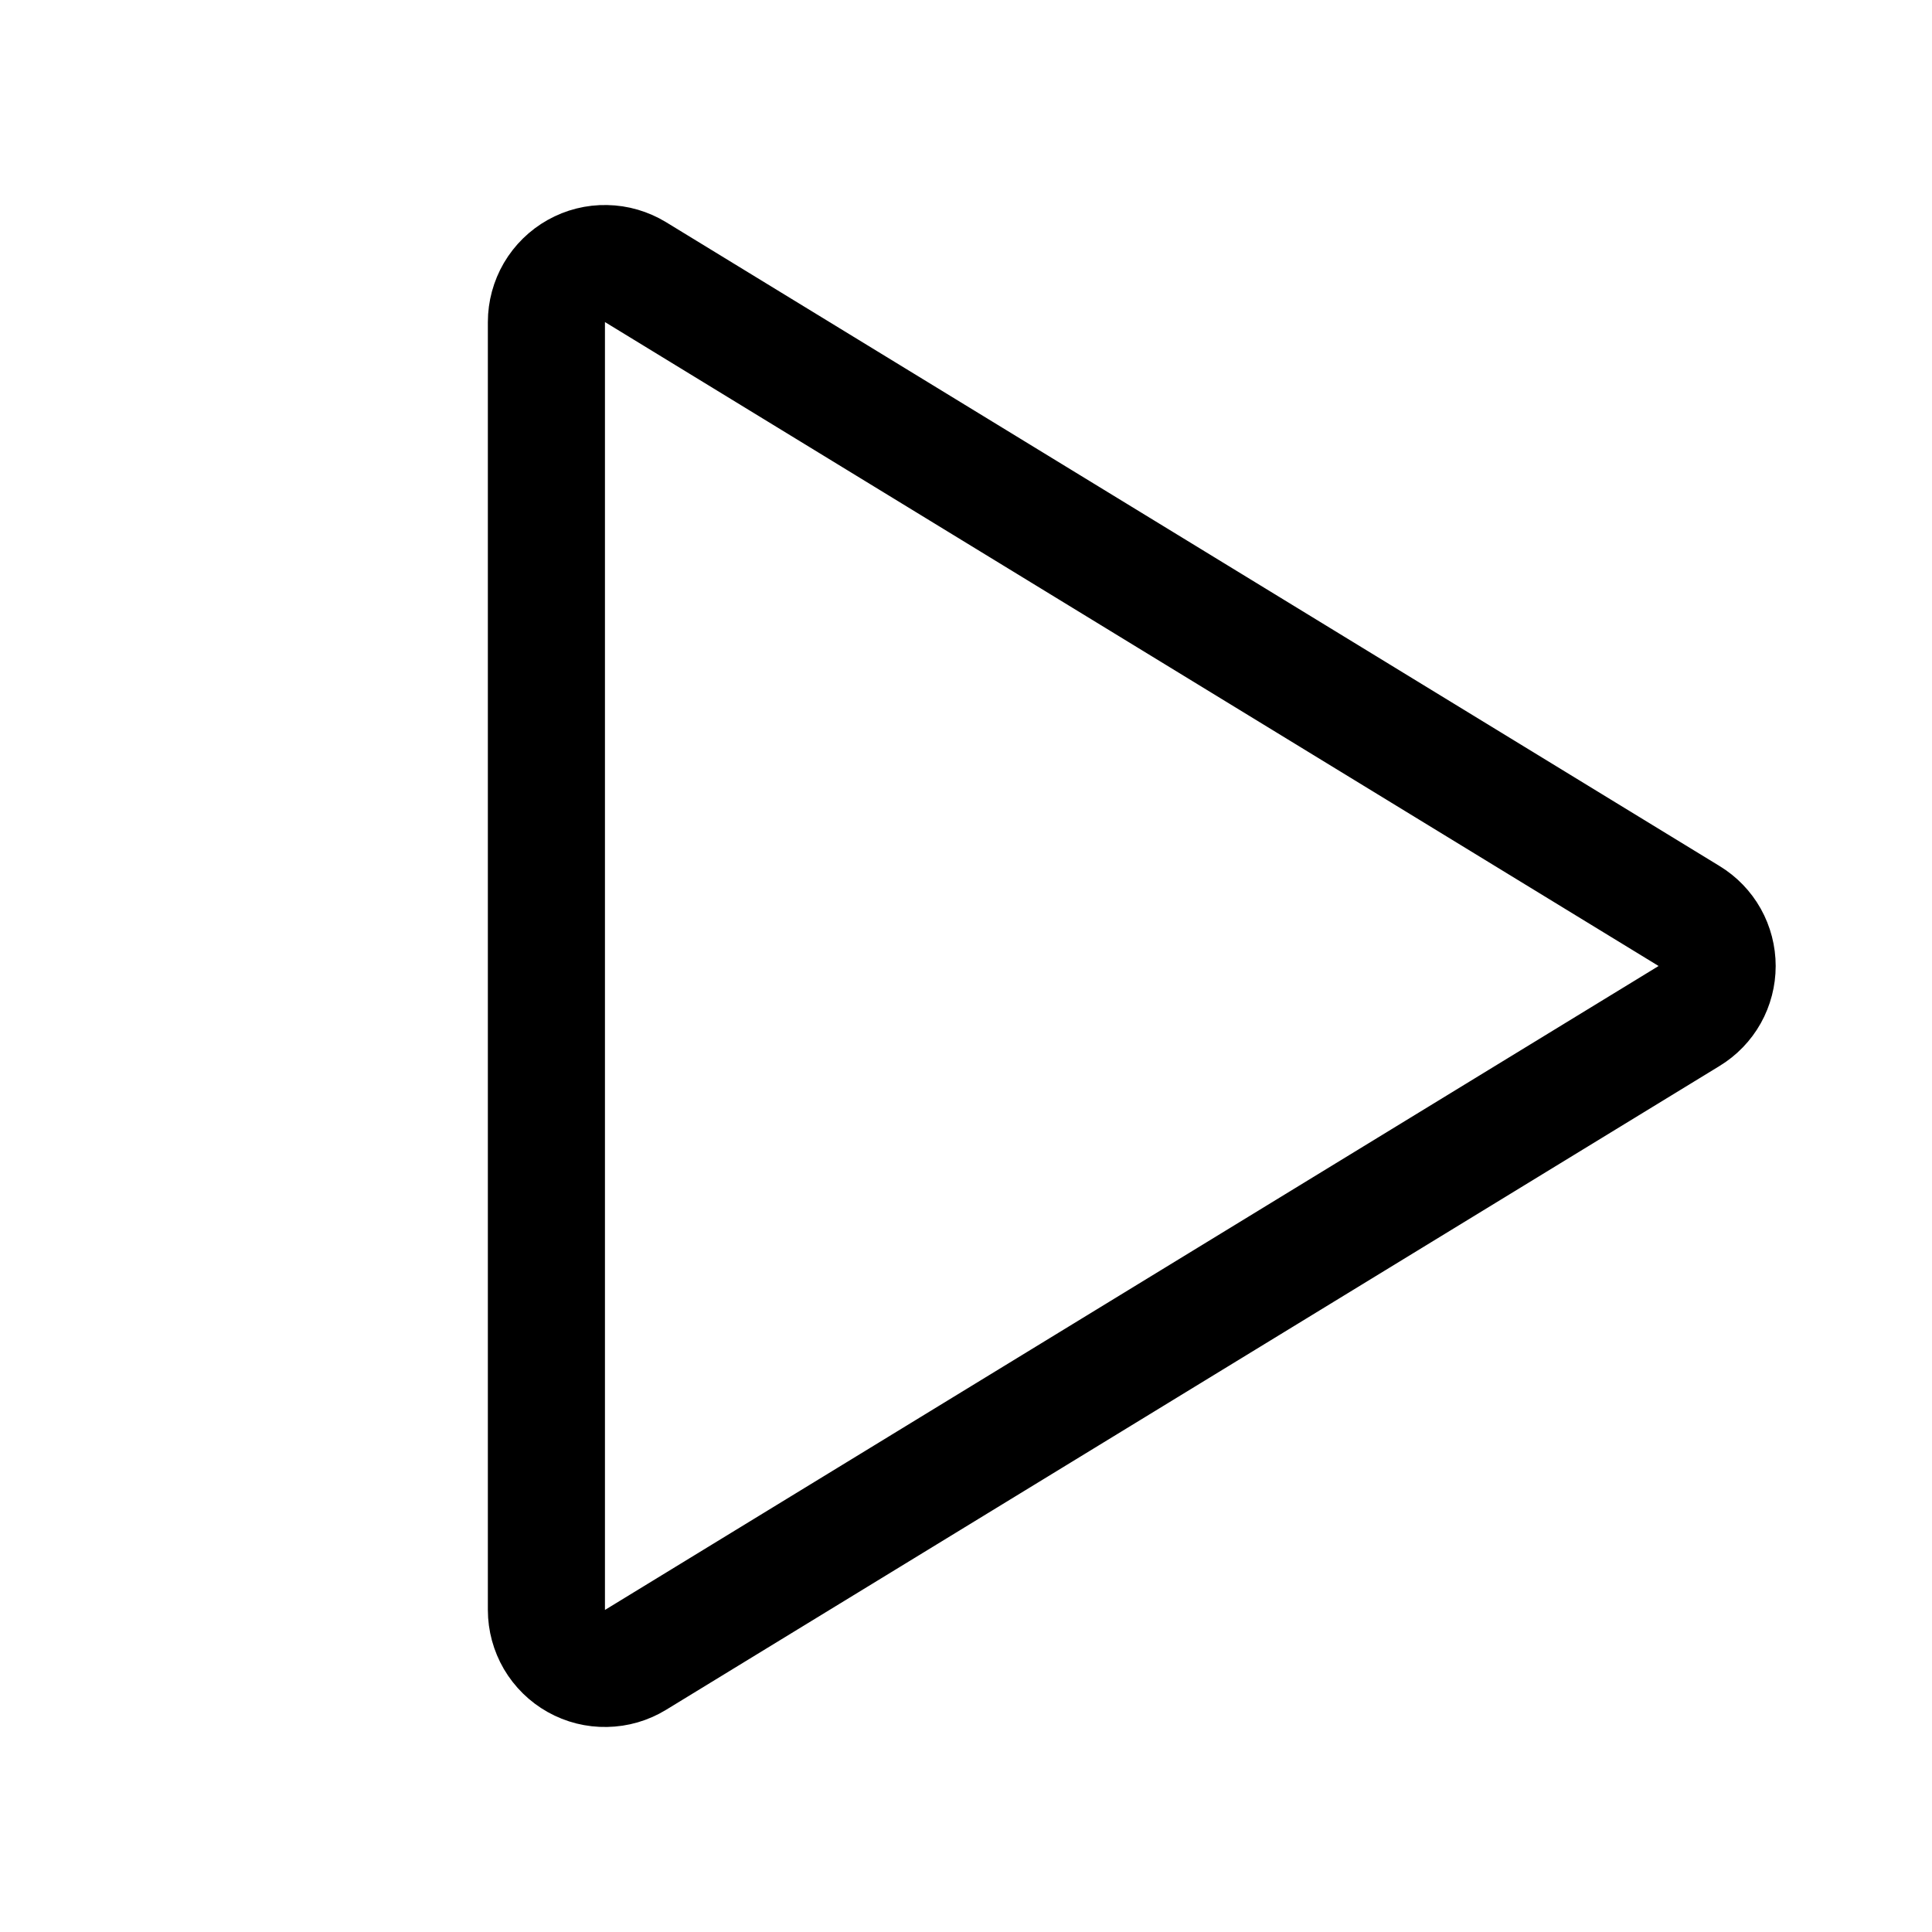 <svg width="33" height="33" viewBox="0 0 33 33" fill="none" xmlns="http://www.w3.org/2000/svg">
<path d="M28.852 15.647L10.855 4.648C10.703 4.556 10.53 4.505 10.352 4.502C10.174 4.498 9.999 4.542 9.844 4.629C9.689 4.716 9.56 4.843 9.47 4.996C9.381 5.149 9.333 5.324 9.333 5.501V27.499C9.333 27.676 9.381 27.851 9.47 28.004C9.56 28.157 9.689 28.284 9.844 28.371C9.999 28.458 10.174 28.502 10.352 28.498C10.53 28.495 10.703 28.445 10.855 28.352L28.852 17.353C28.998 17.264 29.119 17.139 29.203 16.989C29.286 16.84 29.33 16.671 29.33 16.5C29.33 16.329 29.286 16.16 29.203 16.011C29.119 15.861 28.998 15.736 28.852 15.647Z" stroke="black" stroke-width="2" stroke-linecap="round" stroke-linejoin="round"/>
</svg>
